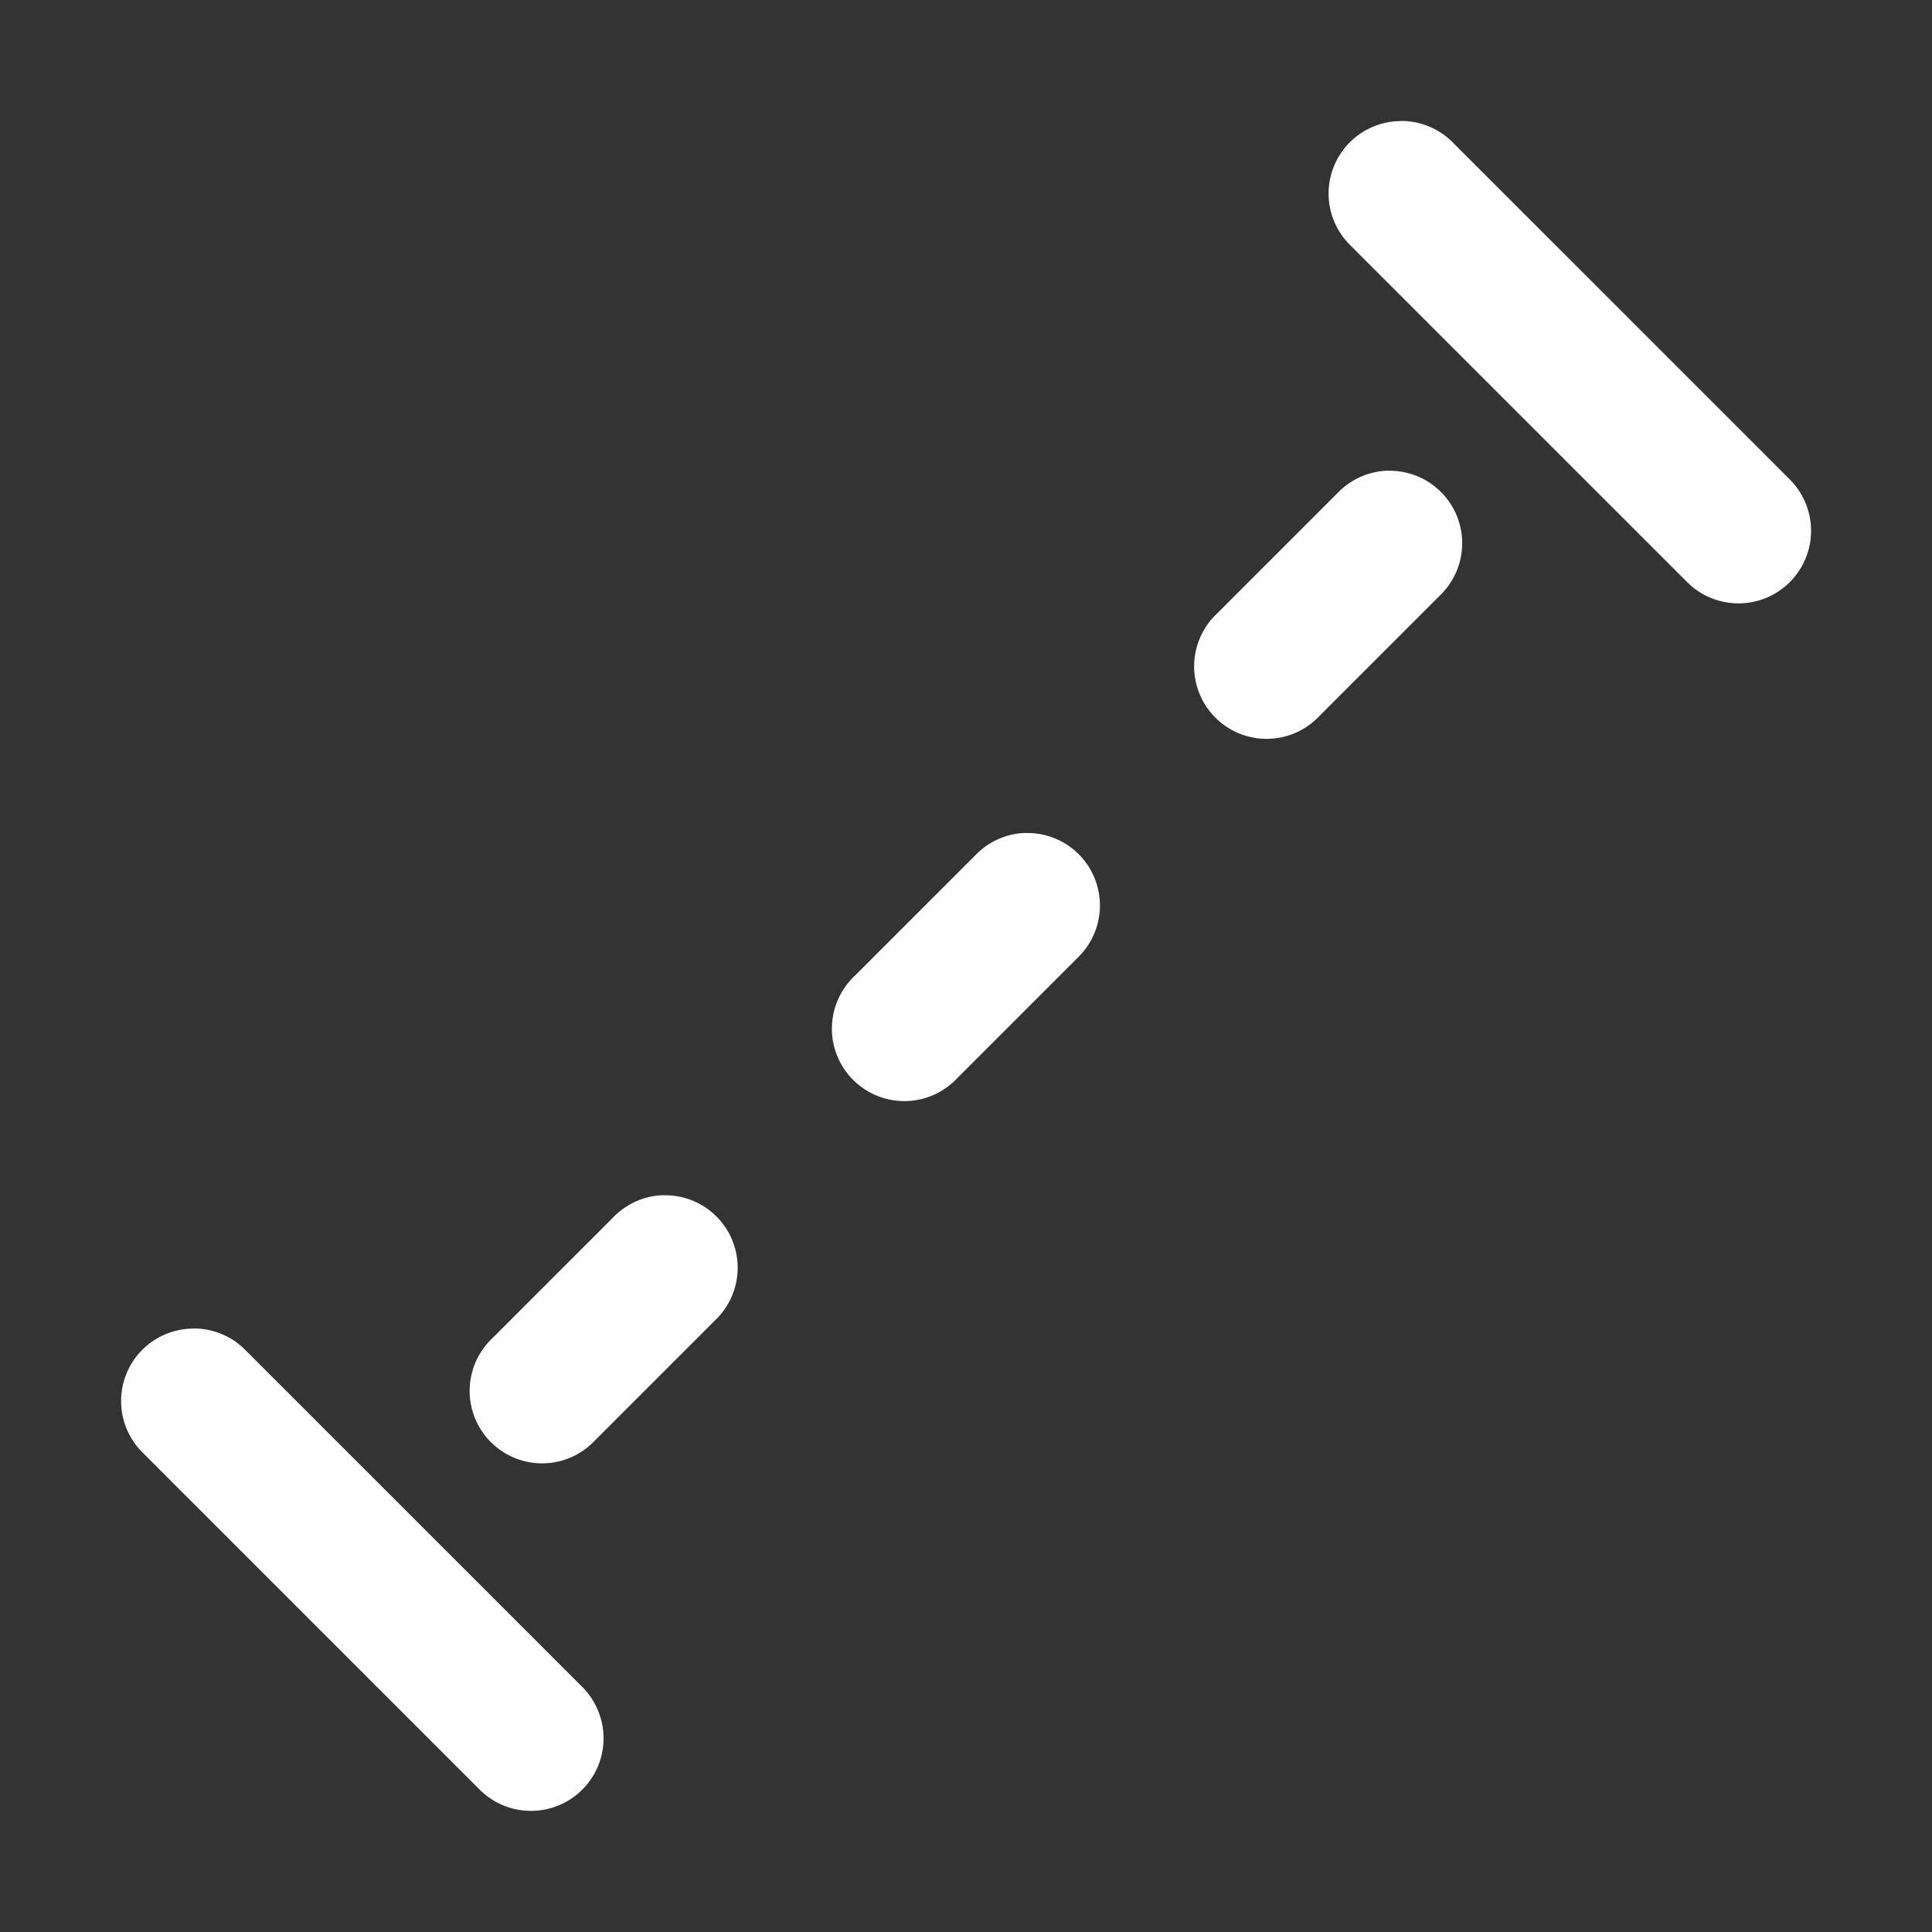 <svg height="1600" viewBox="0 0 1600 1600" width="1600" xmlns="http://www.w3.org/2000/svg" xmlns:inkscape="http://www.inkscape.org/namespaces/inkscape" xmlns:sodipodi="http://sodipodi.sourceforge.net/DTD/sodipodi-0.dtd"><rect x="0" y="0" width="1600" height="1600" fill="#333333" stroke="none"/><sodipodi:namedview pagecolor="#303030" showgrid="true"><inkscape:grid id="grid5" units="px" spacingx="100" spacingy="100" color="#4772b3" opacity="0.2" visible="true" /></sodipodi:namedview><g fill="#fff"><path d="m247.6 579a.6.6 0 0 0 -.418 1.031l2.787 2.787a.601.601 0 0 0 .85-.85l-2.787-2.787a.6.6 0 0 0 -.432-.182zm-.111 2.895a.6.6 0 0 0 -.412.182l-1 1a.6.6 0 1 0 .848.848l1-1a.6.6 0 0 0 -.436-1.029zm-3 3a.6.6 0 0 0 -.412.182l-1 1a.6.6 0 1 0 .848.848l1-1a.6.6 0 0 0 -.436-1.029zm-3 3a.6.6 0 0 0 -.412.182l-1 1a.6.6 0 1 0 .848.848l1-1a.6.6 0 0 0 -.436-1.029zm-3.889 1.105a.6.6 0 0 0 -.418 1.031l2.787 2.787a.601.601 0 0 0 .85-.85l-2.787-2.787a.6.6 0 0 0 -.432-.182z" transform="matrix(100 0 0 100 -23599.66 -57799.716)"/></g></svg>
